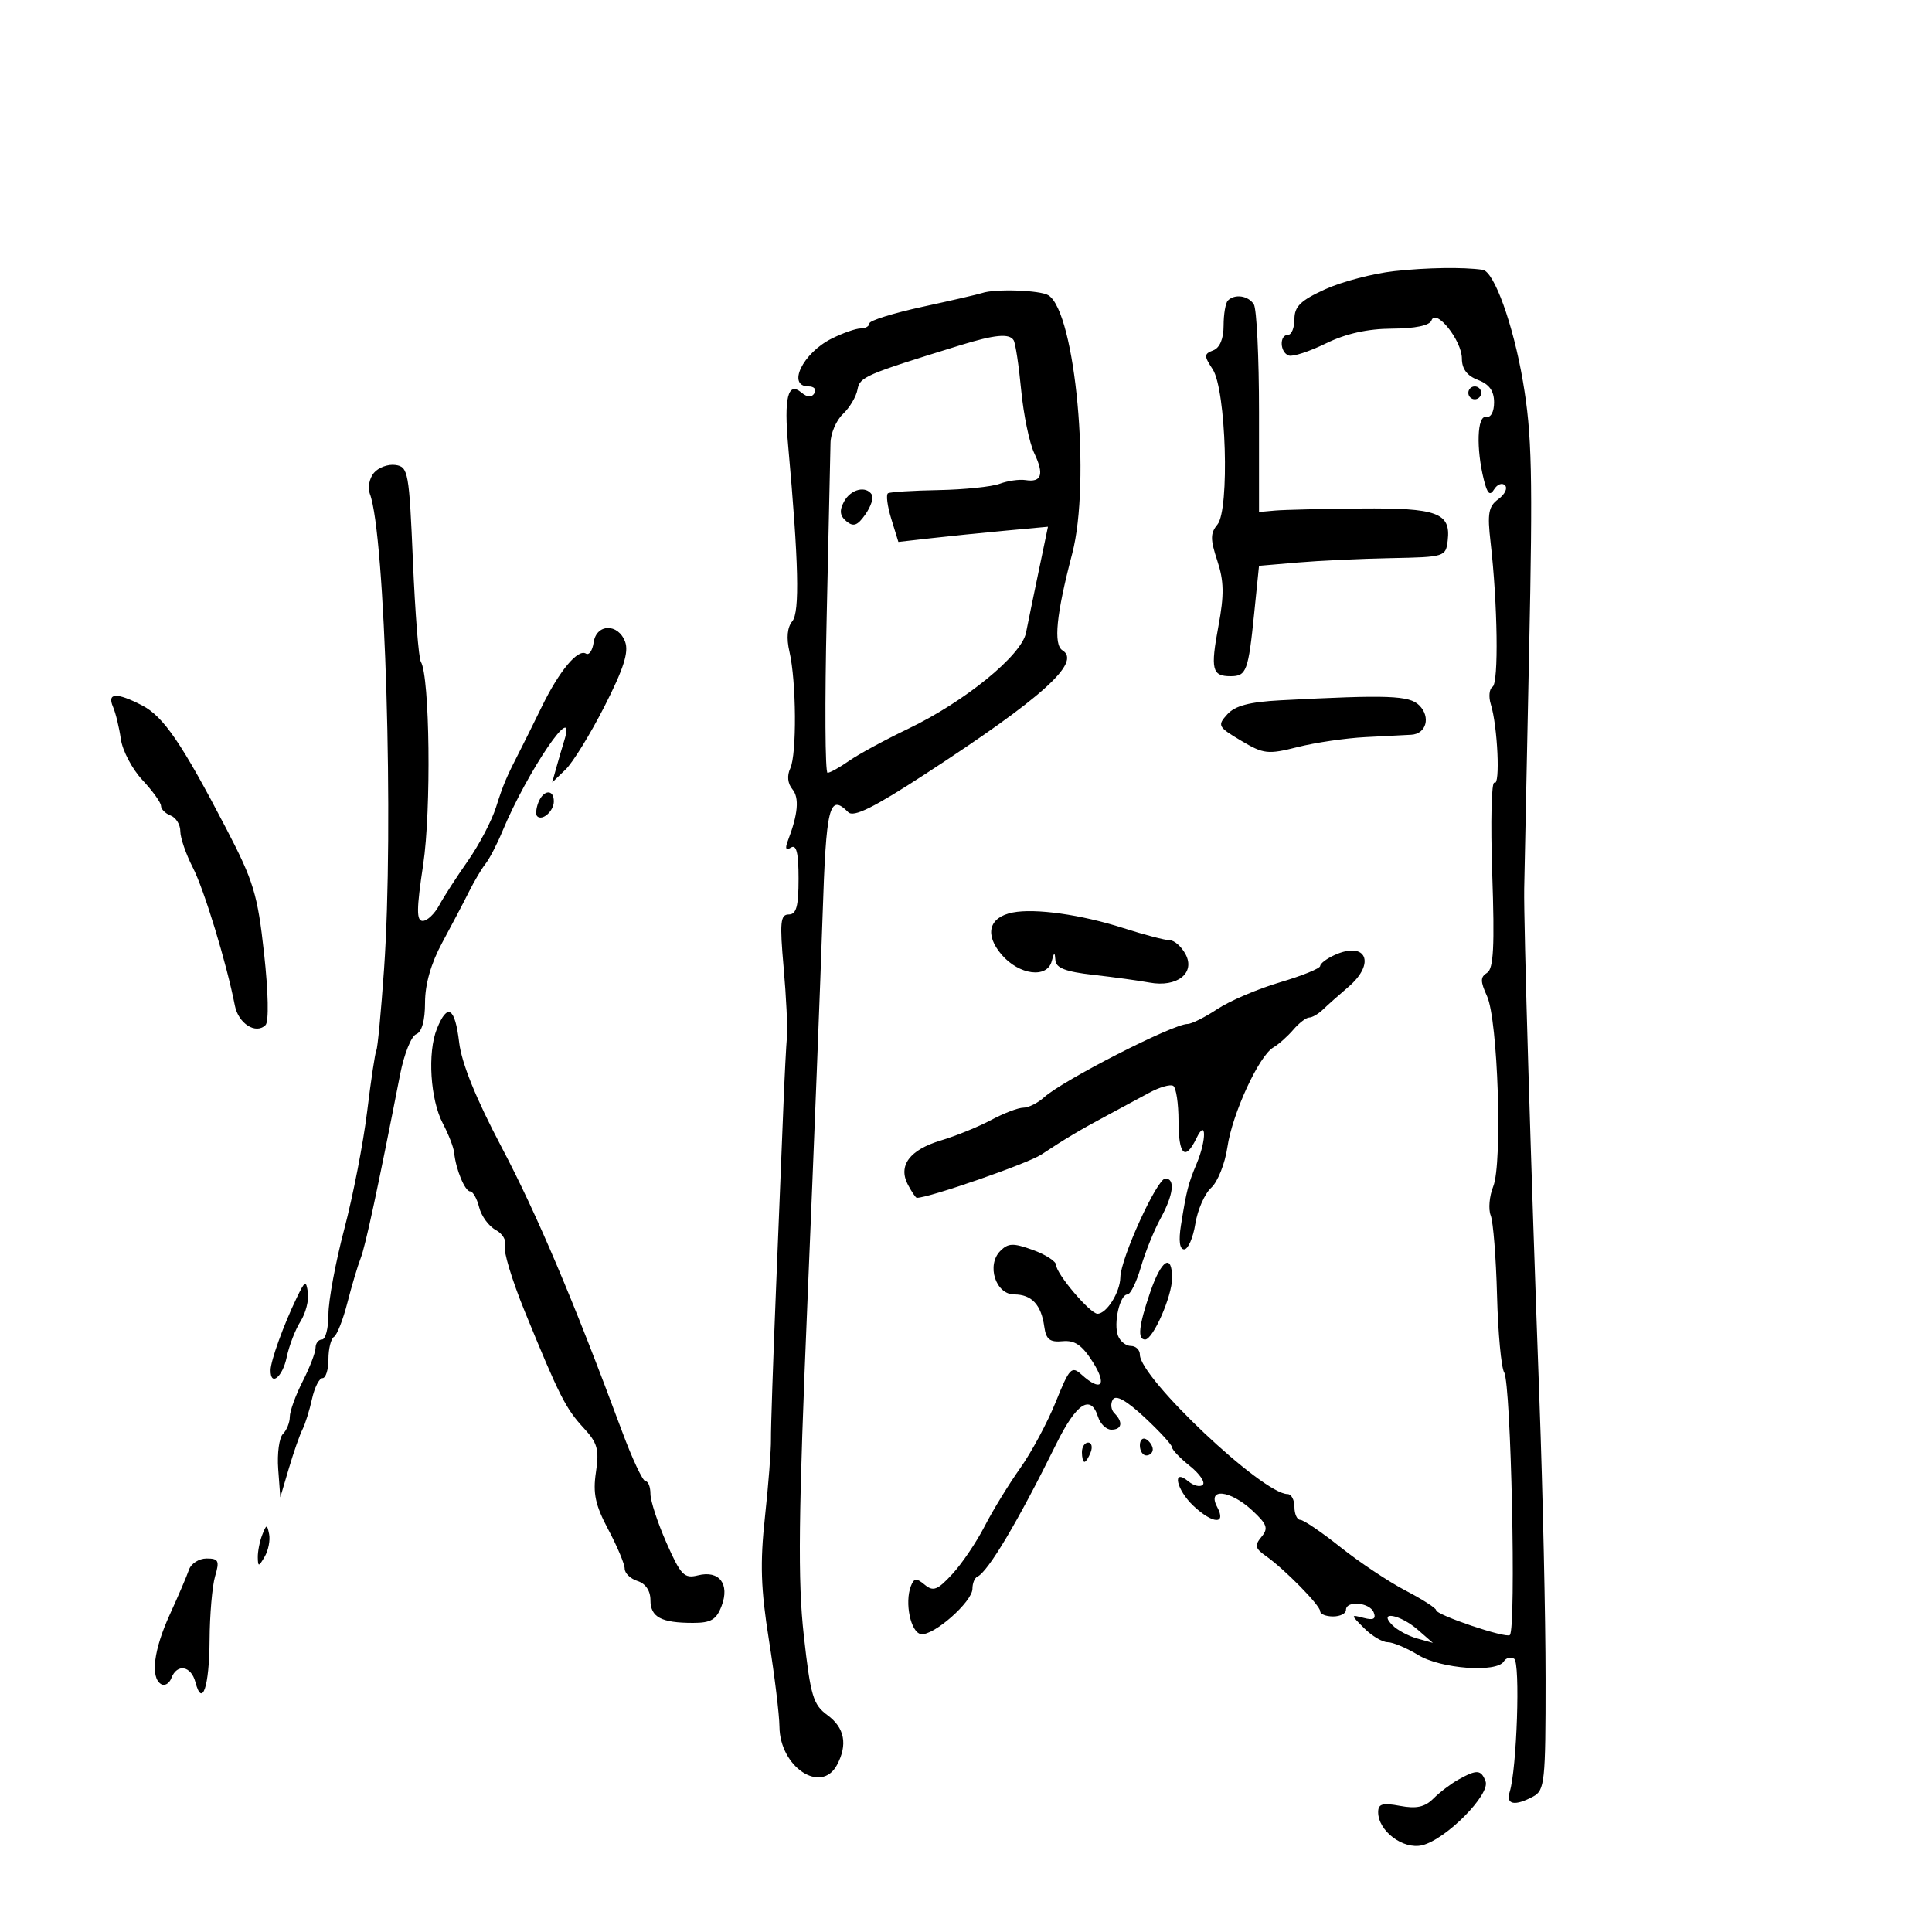 <svg xmlns="http://www.w3.org/2000/svg" width="300" height="300" viewBox="0 0 300 300" version="1.1">
	<path d="M 216.500 42.102 C 213.200 42.464, 208.363 43.735, 205.750 44.927 C 201.963 46.654, 201 47.591, 201 49.547 C 201 50.896, 200.550 52, 200 52 C 198.621 52, 198.735 54.745, 200.134 55.211 C 200.757 55.419, 203.345 54.571, 205.884 53.326 C 208.986 51.805, 212.358 51.052, 216.167 51.031 C 219.770 51.011, 221.997 50.545, 222.282 49.750 C 222.974 47.822, 227 52.880, 227 55.678 C 227 57.287, 227.803 58.355, 229.500 59 C 231.256 59.667, 232 60.702, 232 62.475 C 232 63.962, 231.486 64.897, 230.750 64.750 C 229.368 64.474, 229.192 69.645, 230.418 74.528 C 230.964 76.705, 231.349 77.054, 232.014 75.977 C 232.497 75.196, 233.253 74.919, 233.694 75.361 C 234.136 75.802, 233.673 76.766, 232.666 77.502 C 231.135 78.622, 230.937 79.711, 231.452 84.170 C 232.557 93.739, 232.729 106.049, 231.767 106.644 C 231.249 106.964, 231.126 108.187, 231.493 109.363 C 232.551 112.751, 232.981 122.106, 232.053 121.533 C 231.590 121.247, 231.437 127.592, 231.711 135.632 C 232.099 146.970, 231.919 150.432, 230.912 151.054 C 229.850 151.711, 229.849 152.371, 230.903 154.678 C 232.599 158.392, 233.324 180.599, 231.867 184.232 C 231.265 185.735, 231.089 187.760, 231.476 188.732 C 231.862 189.704, 232.304 195.284, 232.457 201.131 C 232.610 206.978, 233.110 212.369, 233.568 213.110 C 234.628 214.826, 235.450 252.883, 234.448 253.885 C 233.884 254.449, 223 250.776, 223 250.022 C 223 249.712, 220.863 248.343, 218.250 246.979 C 215.637 245.616, 211.096 242.587, 208.158 240.250 C 205.220 237.912, 202.408 236, 201.908 236 C 201.409 236, 201 235.100, 201 234 C 201 232.900, 200.519 232, 199.930 232 C 196.074 232, 177 213.989, 177 210.347 C 177 209.606, 176.373 209, 175.607 209 C 174.841 209, 173.941 208.289, 173.608 207.421 C 172.869 205.495, 173.891 201, 175.068 201 C 175.537 201, 176.477 199.088, 177.159 196.750 C 177.840 194.412, 179.208 191.024, 180.199 189.220 C 182.215 185.548, 182.526 183, 180.958 183 C 179.663 183, 174.012 195.405, 173.968 198.343 C 173.934 200.653, 171.835 204, 170.420 204 C 169.282 204, 164.005 197.792, 164.002 196.451 C 164.001 195.874, 162.376 194.814, 160.390 194.096 C 157.335 192.992, 156.558 193.014, 155.332 194.239 C 153.141 196.431, 154.597 201, 157.486 201 C 160.192 201, 161.684 202.598, 162.154 206 C 162.429 207.989, 163.011 208.452, 165 208.263 C 166.898 208.084, 168.030 208.866, 169.704 211.513 C 171.973 215.103, 170.988 216.204, 167.960 213.464 C 166.395 212.047, 166.079 212.381, 163.929 217.714 C 162.646 220.896, 160.158 225.525, 158.399 228 C 156.641 230.475, 154.162 234.525, 152.890 237 C 151.617 239.475, 149.355 242.820, 147.863 244.434 C 145.565 246.920, 144.910 247.170, 143.586 246.072 C 142.290 244.996, 141.924 245.036, 141.437 246.303 C 140.449 248.878, 141.413 253.468, 143 253.741 C 144.920 254.071, 151 248.722, 151 246.702 C 151 245.857, 151.338 245.017, 151.750 244.833 C 153.408 244.097, 158.077 236.249, 163.998 224.250 C 167.143 217.875, 169.365 216.423, 170.500 220 C 170.849 221.100, 171.779 222, 172.567 222 C 174.217 222, 174.433 220.833, 173.042 219.442 C 172.515 218.915, 172.406 217.961, 172.801 217.322 C 173.280 216.547, 174.928 217.476, 177.759 220.117 C 180.092 222.292, 182 224.377, 182 224.749 C 182 225.121, 183.238 226.414, 184.750 227.623 C 186.263 228.832, 187.173 230.150, 186.774 230.553 C 186.375 230.956, 185.362 230.716, 184.524 230.020 C 181.930 227.867, 182.647 231.320, 185.314 233.826 C 188.340 236.668, 190.482 236.769, 189 234 C 187.390 230.991, 191.004 231.348, 194.446 234.537 C 196.766 236.688, 196.985 237.313, 195.879 238.645 C 194.783 239.966, 194.889 240.436, 196.538 241.593 C 199.445 243.632, 205 249.284, 205 250.202 C 205 250.641, 205.900 251, 207 251 C 208.100 251, 209 250.550, 209 250 C 209 248.476, 212.712 248.808, 213.318 250.387 C 213.701 251.385, 213.266 251.621, 211.767 251.229 C 209.696 250.687, 209.696 250.696, 211.842 252.842 C 213.029 254.029, 214.664 255, 215.476 255 C 216.288 255, 218.425 255.898, 220.226 256.996 C 223.732 259.134, 232.401 259.778, 233.510 257.984 C 233.856 257.425, 234.577 257.239, 235.114 257.570 C 236.089 258.173, 235.534 274.742, 234.421 278.248 C 233.794 280.225, 235.196 280.501, 238.066 278.965 C 239.863 278.003, 240 276.713, 239.996 260.715 C 239.994 251.247, 239.565 231.800, 239.043 217.500 C 237.693 180.574, 236.583 143.270, 236.676 138 C 236.720 135.525, 237.062 118.952, 237.437 101.172 C 238.017 73.605, 237.876 67.428, 236.479 59.226 C 234.972 50.383, 232.003 42.149, 230.230 41.896 C 227.198 41.462, 221.562 41.547, 216.500 42.102 M 152.500 45.503 C 151.950 45.692, 147.787 46.653, 143.250 47.638 C 138.713 48.623, 135 49.782, 135 50.214 C 135 50.646, 134.394 51, 133.654 51 C 132.913 51, 130.886 51.709, 129.148 52.576 C 124.647 54.821, 122.143 60, 125.559 60 C 126.416 60, 126.826 60.472, 126.470 61.049 C 126.026 61.766, 125.381 61.731, 124.423 60.936 C 122.343 59.210, 121.714 61.761, 122.385 69.208 C 124.020 87.367, 124.201 95.053, 123.028 96.466 C 122.241 97.414, 122.089 99.061, 122.589 101.209 C 123.659 105.810, 123.737 117.136, 122.713 119.314 C 122.181 120.447, 122.304 121.662, 123.042 122.551 C 124.148 123.883, 123.922 126.432, 122.334 130.571 C 121.874 131.771, 122.031 132.099, 122.830 131.605 C 123.670 131.086, 124 132.451, 124 136.441 C 124 140.754, 123.658 142, 122.477 142 C 121.176 142, 121.060 143.207, 121.684 150.250 C 122.086 154.787, 122.316 159.625, 122.194 161 C 122.073 162.375, 121.831 167.100, 121.656 171.500 C 121.481 175.900, 120.963 188.725, 120.504 200 C 120.044 211.275, 119.689 221.850, 119.715 223.500 C 119.740 225.150, 119.320 230.577, 118.781 235.559 C 118.004 242.741, 118.133 246.702, 119.401 254.678 C 120.280 260.212, 121.015 266.260, 121.033 268.119 C 121.095 274.378, 127.511 278.650, 129.965 274.066 C 131.656 270.905, 131.158 268.282, 128.495 266.333 C 126.260 264.698, 125.863 263.363, 124.817 253.970 C 123.866 245.430, 123.977 235.511, 125.406 201.470 C 126.376 178.387, 127.421 151.738, 127.729 142.250 C 128.287 125.077, 128.762 123.162, 131.722 126.122 C 132.552 126.952, 135.667 125.408, 143.672 120.195 C 161.810 108.386, 167.970 102.836, 164.987 100.992 C 163.546 100.101, 164.015 95.401, 166.483 86 C 169.418 74.819, 167.005 48.523, 162.800 45.855 C 161.534 45.052, 154.503 44.812, 152.500 45.503 M 190.667 46.667 C 190.300 47.033, 190 48.785, 190 50.560 C 190 52.602, 189.410 54.013, 188.392 54.403 C 186.940 54.960, 186.932 55.248, 188.308 57.347 C 190.391 60.526, 190.955 79.145, 189.038 81.455 C 187.927 82.793, 187.924 83.740, 189.021 87.064 C 190.063 90.222, 190.102 92.352, 189.204 97.181 C 187.944 103.951, 188.198 105, 191.090 105 C 193.550 105, 193.837 104.231, 194.756 95.180 L 195.500 87.859 201.500 87.345 C 204.800 87.062, 211.325 86.756, 216 86.665 C 224.348 86.503, 224.505 86.454, 224.801 83.914 C 225.298 79.631, 223.176 78.851, 211.313 78.957 C 205.366 79.010, 199.375 79.154, 198 79.276 L 195.500 79.500 195.500 64 C 195.500 55.475, 195.136 47.938, 194.691 47.250 C 193.815 45.897, 191.738 45.596, 190.667 46.667 M 149 53.642 C 134.292 58.183, 133.508 58.522, 133.148 60.500 C 132.948 61.600, 131.933 63.305, 130.892 64.289 C 129.851 65.273, 128.983 67.298, 128.961 68.789 C 128.940 70.280, 128.673 82.412, 128.368 95.750 C 128.064 109.088, 128.124 120, 128.503 120 C 128.882 120, 130.386 119.164, 131.846 118.143 C 133.306 117.122, 137.425 114.886, 141 113.174 C 149.795 108.962, 158.620 101.776, 159.317 98.260 C 159.617 96.742, 160.507 92.415, 161.295 88.645 L 162.726 81.790 156.113 82.400 C 152.476 82.736, 147.250 83.267, 144.500 83.580 L 139.500 84.149 138.391 80.547 C 137.780 78.565, 137.555 76.784, 137.891 76.589 C 138.226 76.393, 141.753 76.173, 145.729 76.100 C 149.706 76.026, 153.981 75.586, 155.229 75.121 C 156.478 74.657, 158.286 74.399, 159.246 74.549 C 161.751 74.940, 162.166 73.658, 160.597 70.371 C 159.844 68.792, 158.931 64.387, 158.568 60.582 C 158.206 56.776, 157.679 53.289, 157.396 52.832 C 156.718 51.735, 154.472 51.952, 149 53.642 M 228 61 C 228 61.550, 228.450 62, 229 62 C 229.550 62, 230 61.550, 230 61 C 230 60.450, 229.550 60, 229 60 C 228.450 60, 228 60.450, 228 61 M 58.051 73.439 C 57.350 74.284, 57.071 75.743, 57.431 76.682 C 59.817 82.900, 61.178 128.487, 59.634 150.500 C 59.171 157.100, 58.637 162.758, 58.446 163.074 C 58.256 163.389, 57.611 167.664, 57.013 172.574 C 56.415 177.483, 54.817 185.703, 53.463 190.839 C 52.108 195.976, 51 201.938, 51 204.089 C 51 206.240, 50.550 208, 50 208 C 49.450 208, 49 208.580, 49 209.289 C 49 209.997, 48.100 212.342, 47 214.500 C 45.900 216.658, 45 219.138, 45 220.011 C 45 220.885, 44.521 222.079, 43.936 222.664 C 43.351 223.249, 43.019 225.702, 43.199 228.114 L 43.525 232.500 44.856 228 C 45.588 225.525, 46.538 222.810, 46.966 221.967 C 47.395 221.124, 48.064 218.987, 48.452 217.217 C 48.841 215.448, 49.573 214, 50.079 214 C 50.586 214, 51 212.677, 51 211.059 C 51 209.441, 51.388 207.878, 51.863 207.585 C 52.337 207.291, 53.275 204.902, 53.946 202.276 C 54.618 199.649, 55.544 196.546, 56.003 195.379 C 56.746 193.495, 58.661 184.575, 62.135 166.809 C 62.747 163.680, 63.867 160.881, 64.624 160.591 C 65.502 160.254, 66 158.478, 66 155.680 C 66 152.835, 66.931 149.579, 68.654 146.399 C 70.113 143.705, 71.981 140.150, 72.804 138.500 C 73.627 136.850, 74.795 134.876, 75.400 134.114 C 76.005 133.352, 77.175 131.102, 78 129.114 C 81.897 119.726, 89.683 108.298, 87.617 115 C 87.277 116.100, 86.717 118.013, 86.372 119.250 L 85.743 121.500 87.814 119.500 C 88.952 118.400, 91.680 113.971, 93.876 109.658 C 96.837 103.839, 97.661 101.258, 97.069 99.658 C 95.993 96.749, 92.596 96.824, 92.179 99.765 C 92.002 101.010, 91.466 101.788, 90.988 101.493 C 89.731 100.716, 86.854 104.167, 84.149 109.695 C 82.856 112.338, 81.394 115.287, 80.899 116.250 C 78.612 120.701, 78.168 121.742, 77.022 125.349 C 76.350 127.465, 74.382 131.215, 72.650 133.682 C 70.917 136.148, 68.913 139.254, 68.195 140.583 C 67.478 141.912, 66.329 143, 65.643 143 C 64.651 143, 64.666 141.204, 65.713 134.250 C 66.981 125.833, 66.741 105.008, 65.350 102.758 C 65.013 102.213, 64.459 95.181, 64.119 87.133 C 63.533 73.289, 63.387 72.484, 61.412 72.202 C 60.264 72.038, 58.752 72.594, 58.051 73.439 M 131.056 77.895 C 130.313 79.284, 130.413 80.098, 131.431 80.943 C 132.521 81.847, 133.153 81.619, 134.368 79.885 C 135.220 78.669, 135.684 77.297, 135.399 76.837 C 134.487 75.360, 132.102 75.941, 131.056 77.895 M 17.545 109.750 C 17.963 110.713, 18.511 112.968, 18.763 114.763 C 19.016 116.558, 20.522 119.418, 22.111 121.119 C 23.700 122.820, 25 124.628, 25 125.137 C 25 125.646, 25.675 126.322, 26.500 126.638 C 27.325 126.955, 28 128.052, 28 129.076 C 28 130.100, 28.875 132.640, 29.943 134.719 C 31.712 138.159, 35.182 149.554, 36.468 156.140 C 37.014 158.941, 39.732 160.668, 41.232 159.168 C 41.763 158.637, 41.669 154.077, 41.003 148.024 C 39.993 138.851, 39.377 136.821, 35.116 128.639 C 28.223 115.403, 25.385 111.250, 22.055 109.528 C 18.104 107.485, 16.595 107.559, 17.545 109.750 M 198.866 108.739 C 194.019 108.993, 191.785 109.580, 190.573 110.919 C 189.005 112.652, 189.122 112.875, 192.707 115.008 C 196.224 117.100, 196.864 117.172, 201.500 116.002 C 204.250 115.308, 208.975 114.614, 212 114.461 C 215.025 114.307, 218.239 114.140, 219.143 114.091 C 221.476 113.962, 222.192 111.335, 220.386 109.529 C 218.840 107.983, 215.591 107.864, 198.866 108.739 M 83.583 124.643 C 83.237 125.547, 83.159 126.492, 83.410 126.743 C 84.205 127.538, 86 125.942, 86 124.441 C 86 122.479, 84.361 122.617, 83.583 124.643 M 157.248 141.696 C 153.539 142.427, 152.842 145.115, 155.546 148.259 C 158.259 151.413, 162.601 151.967, 163.311 149.250 C 163.689 147.801, 163.788 147.777, 163.884 149.111 C 163.970 150.310, 165.473 150.888, 169.750 151.370 C 172.912 151.726, 176.850 152.267, 178.500 152.572 C 182.772 153.362, 185.655 151.092, 184.091 148.171 C 183.452 146.977, 182.345 146, 181.630 146 C 180.915 146, 177.668 145.148, 174.415 144.106 C 167.891 142.018, 160.721 141.011, 157.248 141.696 M 207.250 148.291 C 206.012 148.849, 205 149.616, 205 149.994 C 205 150.373, 202.188 151.516, 198.750 152.533 C 195.313 153.550, 190.933 155.421, 189.018 156.691 C 187.103 157.961, 185.027 159, 184.406 159 C 182.139 159, 165.049 167.741, 162.102 170.407 C 161.134 171.283, 159.696 172, 158.906 172 C 158.117 172, 155.870 172.858, 153.913 173.907 C 151.957 174.955, 148.449 176.384, 146.119 177.082 C 141.228 178.548, 139.402 181.015, 141 184 C 141.589 185.100, 142.200 186, 142.359 186 C 144.273 186, 159.591 180.676, 161.698 179.278 C 165.362 176.848, 167.736 175.437, 172 173.156 C 173.925 172.127, 176.818 170.568, 178.428 169.693 C 180.039 168.818, 181.726 168.331, 182.178 168.610 C 182.630 168.890, 183 171.341, 183 174.059 C 183 179.365, 184.035 180.367, 185.780 176.750 C 187.332 173.532, 187.366 176.999, 185.818 180.685 C 184.504 183.815, 184.245 184.829, 183.380 190.250 C 182.994 192.669, 183.171 194, 183.879 194 C 184.482 194, 185.261 192.221, 185.609 190.046 C 185.956 187.871, 187.067 185.344, 188.076 184.431 C 189.086 183.517, 190.216 180.684, 190.589 178.135 C 191.349 172.923, 195.487 163.945, 197.727 162.644 C 198.538 162.173, 199.931 160.936, 200.823 159.894 C 201.715 158.852, 202.827 158, 203.294 158 C 203.761 158, 204.726 157.438, 205.438 156.750 C 206.151 156.063, 207.919 154.490, 209.367 153.257 C 213.673 149.588, 212.173 146.070, 207.250 148.291 M 67.843 159.750 C 66.353 163.452, 66.816 170.758, 68.776 174.472 C 69.655 176.137, 70.442 178.175, 70.524 179 C 70.781 181.578, 72.198 185, 73.008 185 C 73.434 185, 74.062 186.112, 74.403 187.471 C 74.745 188.830, 75.902 190.412, 76.975 190.986 C 78.048 191.561, 78.687 192.652, 78.396 193.411 C 78.105 194.170, 79.495 198.775, 81.486 203.645 C 86.839 216.741, 87.843 218.727, 90.625 221.729 C 92.784 224.059, 93.066 225.073, 92.537 228.600 C 92.043 231.899, 92.432 233.706, 94.458 237.518 C 95.856 240.147, 97 242.876, 97 243.582 C 97 244.288, 97.900 245.151, 99 245.500 C 100.245 245.895, 101 247.013, 101 248.460 C 101 251.107, 102.667 252, 107.607 252 C 110.401 252, 111.237 251.507, 112.046 249.378 C 113.348 245.955, 111.680 243.791, 108.379 244.620 C 106.246 245.155, 105.717 244.610, 103.494 239.581 C 102.122 236.480, 101 233.056, 101 231.971 C 101 230.887, 100.654 230, 100.231 230 C 99.808 230, 98.168 226.512, 96.587 222.250 C 89.035 201.892, 83.374 188.536, 77.878 178.118 C 73.905 170.586, 71.680 165.090, 71.298 161.868 C 70.650 156.394, 69.482 155.679, 67.843 159.750 M 178.594 200.678 C 176.821 205.881, 176.596 208, 177.815 208 C 179.046 208, 182 201.271, 182 198.466 C 182 194.519, 180.321 195.609, 178.594 200.678 M 46.068 201.532 C 44.031 205.754, 42.033 211.285, 42.015 212.750 C 41.984 215.364, 43.871 213.856, 44.519 210.750 C 44.891 208.963, 45.855 206.461, 46.660 205.191 C 47.465 203.921, 47.983 201.910, 47.812 200.723 C 47.528 198.759, 47.371 198.832, 46.068 201.532 M 177 224.441 C 177 225.298, 177.450 226, 178 226 C 178.550 226, 179 225.577, 179 225.059 C 179 224.541, 178.550 223.840, 178 223.500 C 177.450 223.160, 177 223.584, 177 224.441 M 168 225.500 C 168 226.325, 168.177 227, 168.393 227 C 168.609 227, 169.045 226.325, 169.362 225.500 C 169.678 224.675, 169.501 224, 168.969 224 C 168.436 224, 168 224.675, 168 225.500 M 40.720 238.332 C 40.324 239.339, 40.014 240.914, 40.030 241.832 C 40.058 243.320, 40.173 243.308, 41.098 241.719 C 41.668 240.739, 41.978 239.164, 41.788 238.219 C 41.471 236.649, 41.378 236.659, 40.720 238.332 M 29.342 243.750 C 29.014 244.713, 27.678 247.835, 26.373 250.688 C 23.870 256.160, 23.326 260.466, 25.007 261.504 C 25.561 261.847, 26.284 261.423, 26.614 260.563 C 27.491 258.278, 29.676 258.655, 30.344 261.206 C 31.394 265.221, 32.499 261.933, 32.544 254.662 C 32.568 250.723, 32.954 246.262, 33.402 244.750 C 34.112 242.353, 33.942 242, 32.077 242 C 30.900 242, 29.669 242.787, 29.342 243.750 M 216.225 252.368 C 216.978 253.121, 218.697 254.044, 220.047 254.421 L 222.500 255.106 220.139 253.053 C 217.389 250.661, 213.909 250.052, 216.225 252.368 M 226.422 276.354 C 225.279 276.991, 223.548 278.309, 222.574 279.283 C 221.254 280.604, 219.938 280.891, 217.402 280.416 C 214.676 279.904, 214 280.098, 214 281.389 C 214 284.318, 217.889 287.242, 220.837 286.528 C 224.523 285.635, 231.457 278.632, 230.674 276.593 C 229.975 274.772, 229.326 274.735, 226.422 276.354" stroke="none" fill="black" fill-rule="evenodd"/>
</svg>